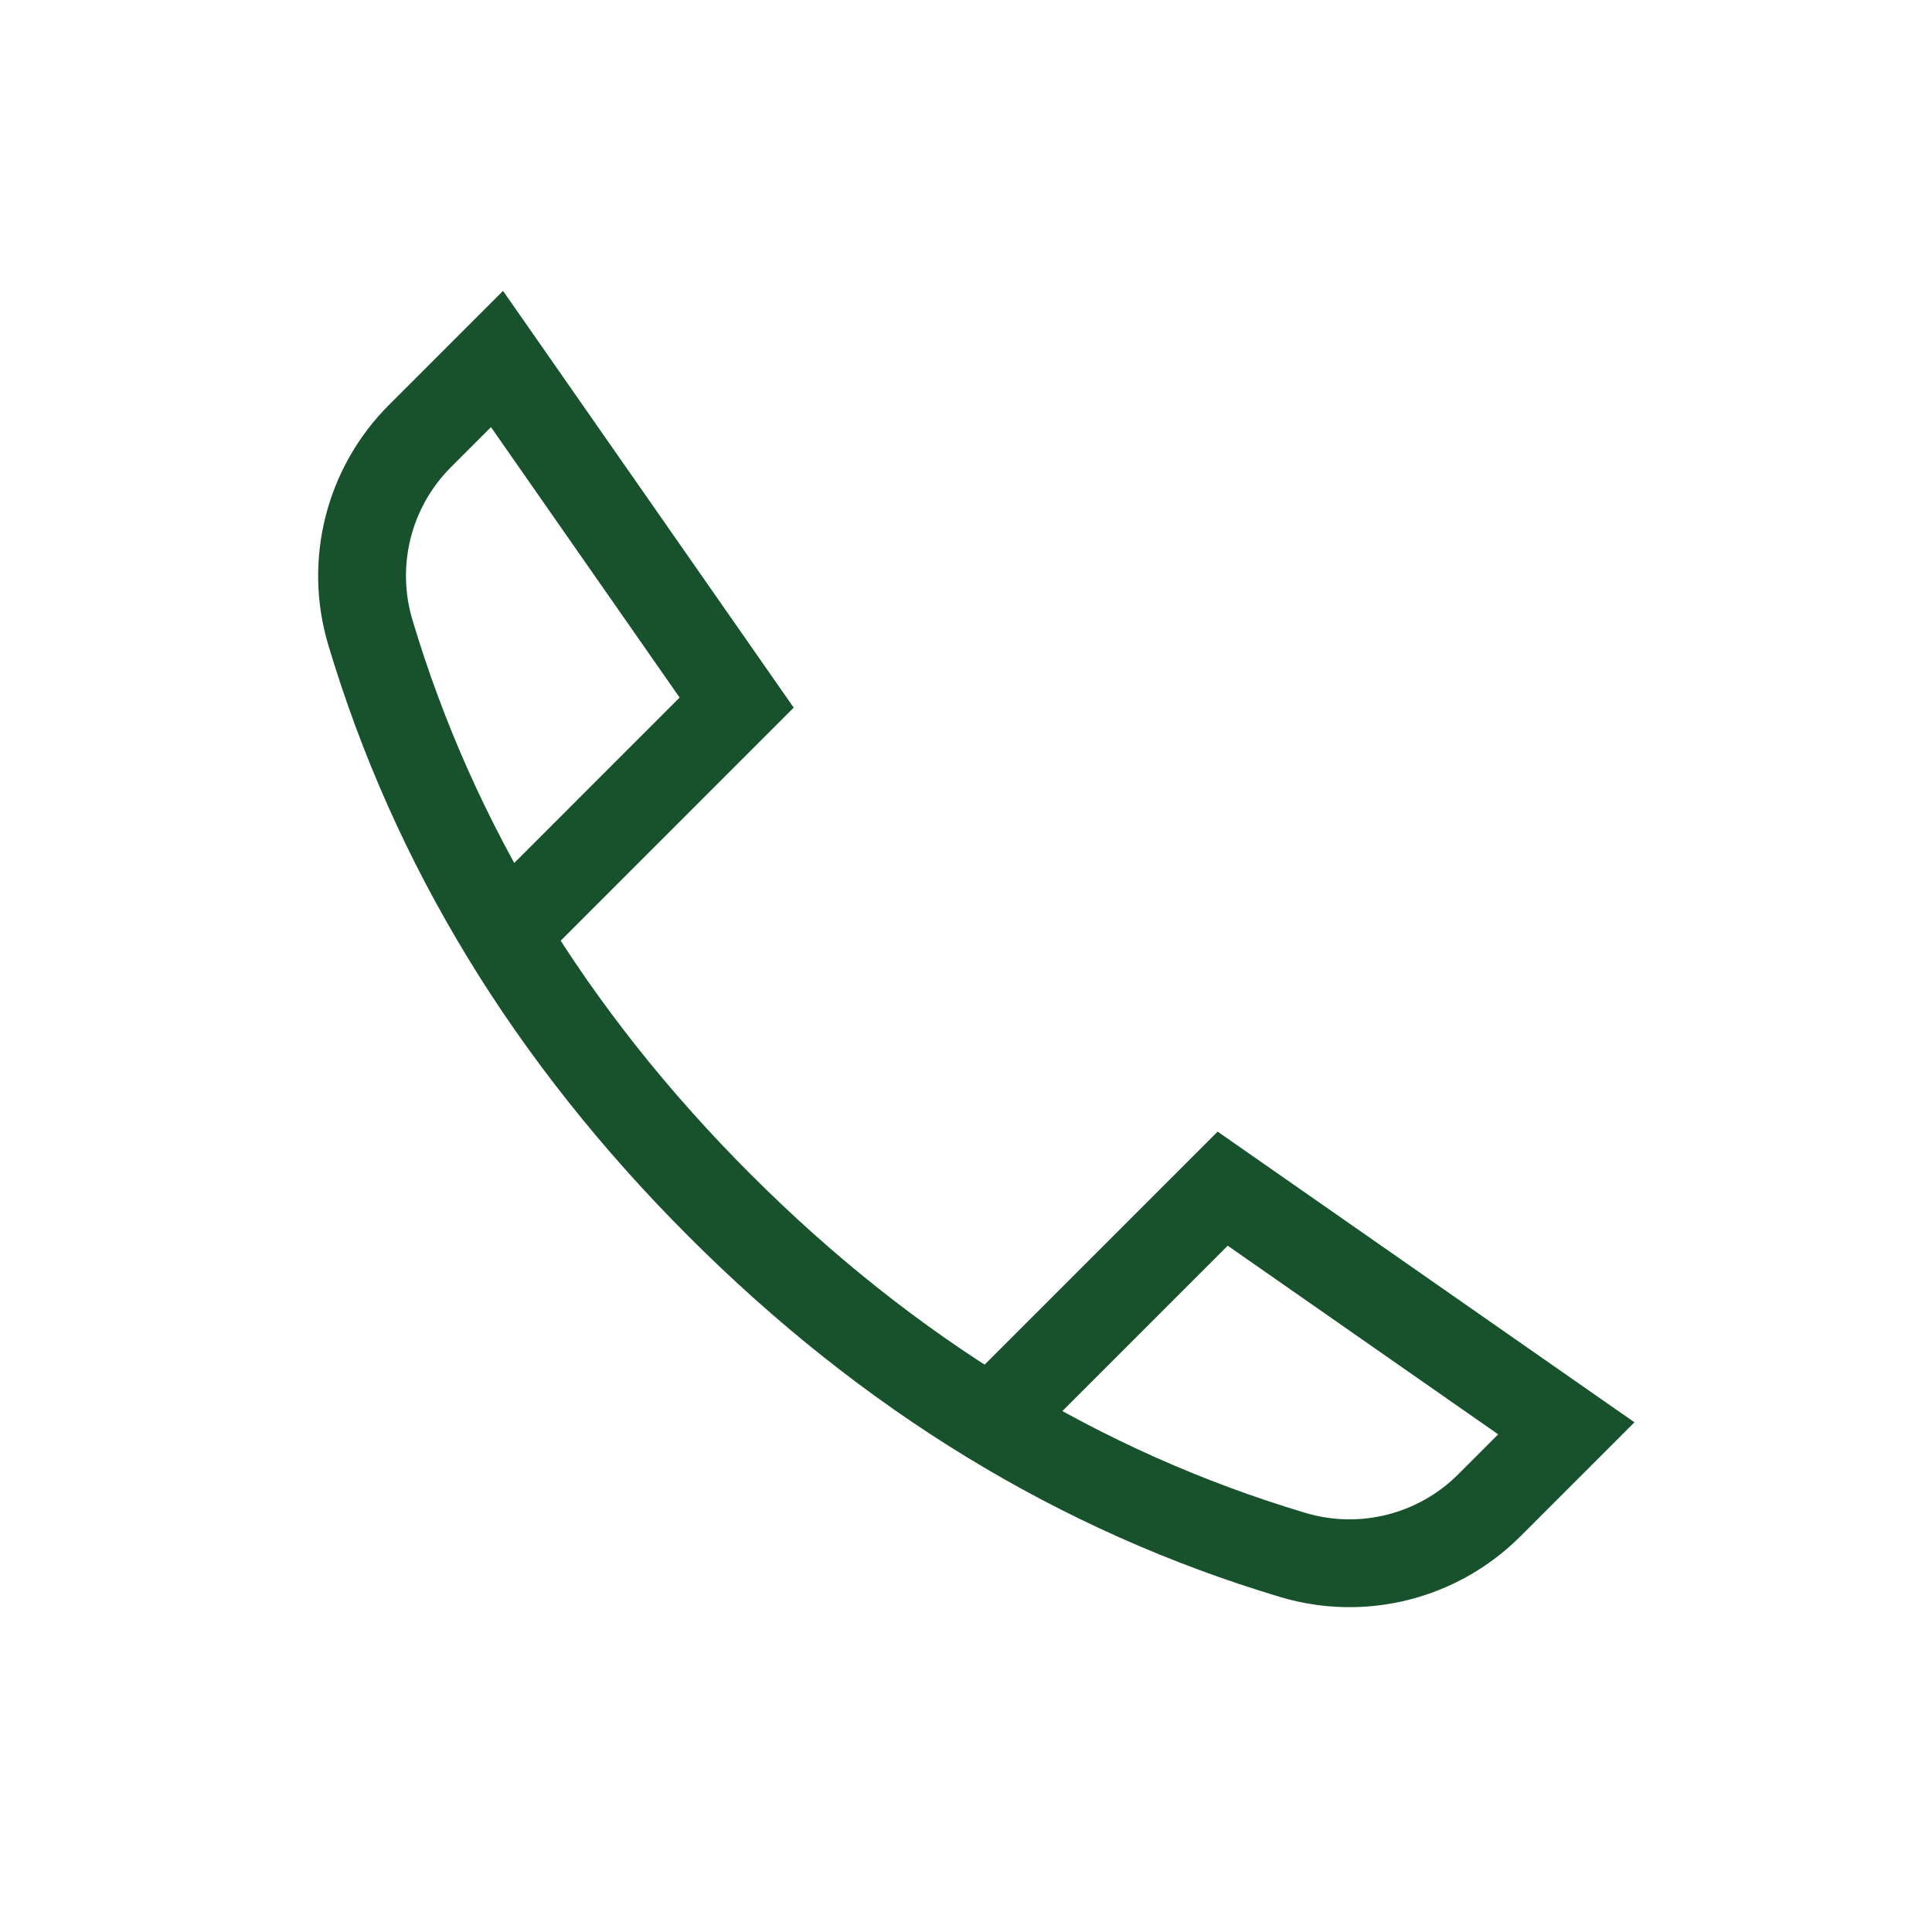 <svg width="44" height="44" viewBox="0 0 44 44" fill="none" xmlns="http://www.w3.org/2000/svg">
<path d="M23.111 31.806L27.846 27.071L35.672 32.529L33.917 34.284C32.747 35.453 31.031 35.887 29.447 35.414C24.603 33.967 20.251 31.314 16.393 27.455C12.534 23.596 9.881 19.245 8.434 14.401C7.961 12.817 8.394 11.101 9.564 9.931L11.319 8.176L16.777 16.001L12.042 20.737" stroke="#17522D" stroke-width="2" stroke-linecap="round"/>
</svg>
